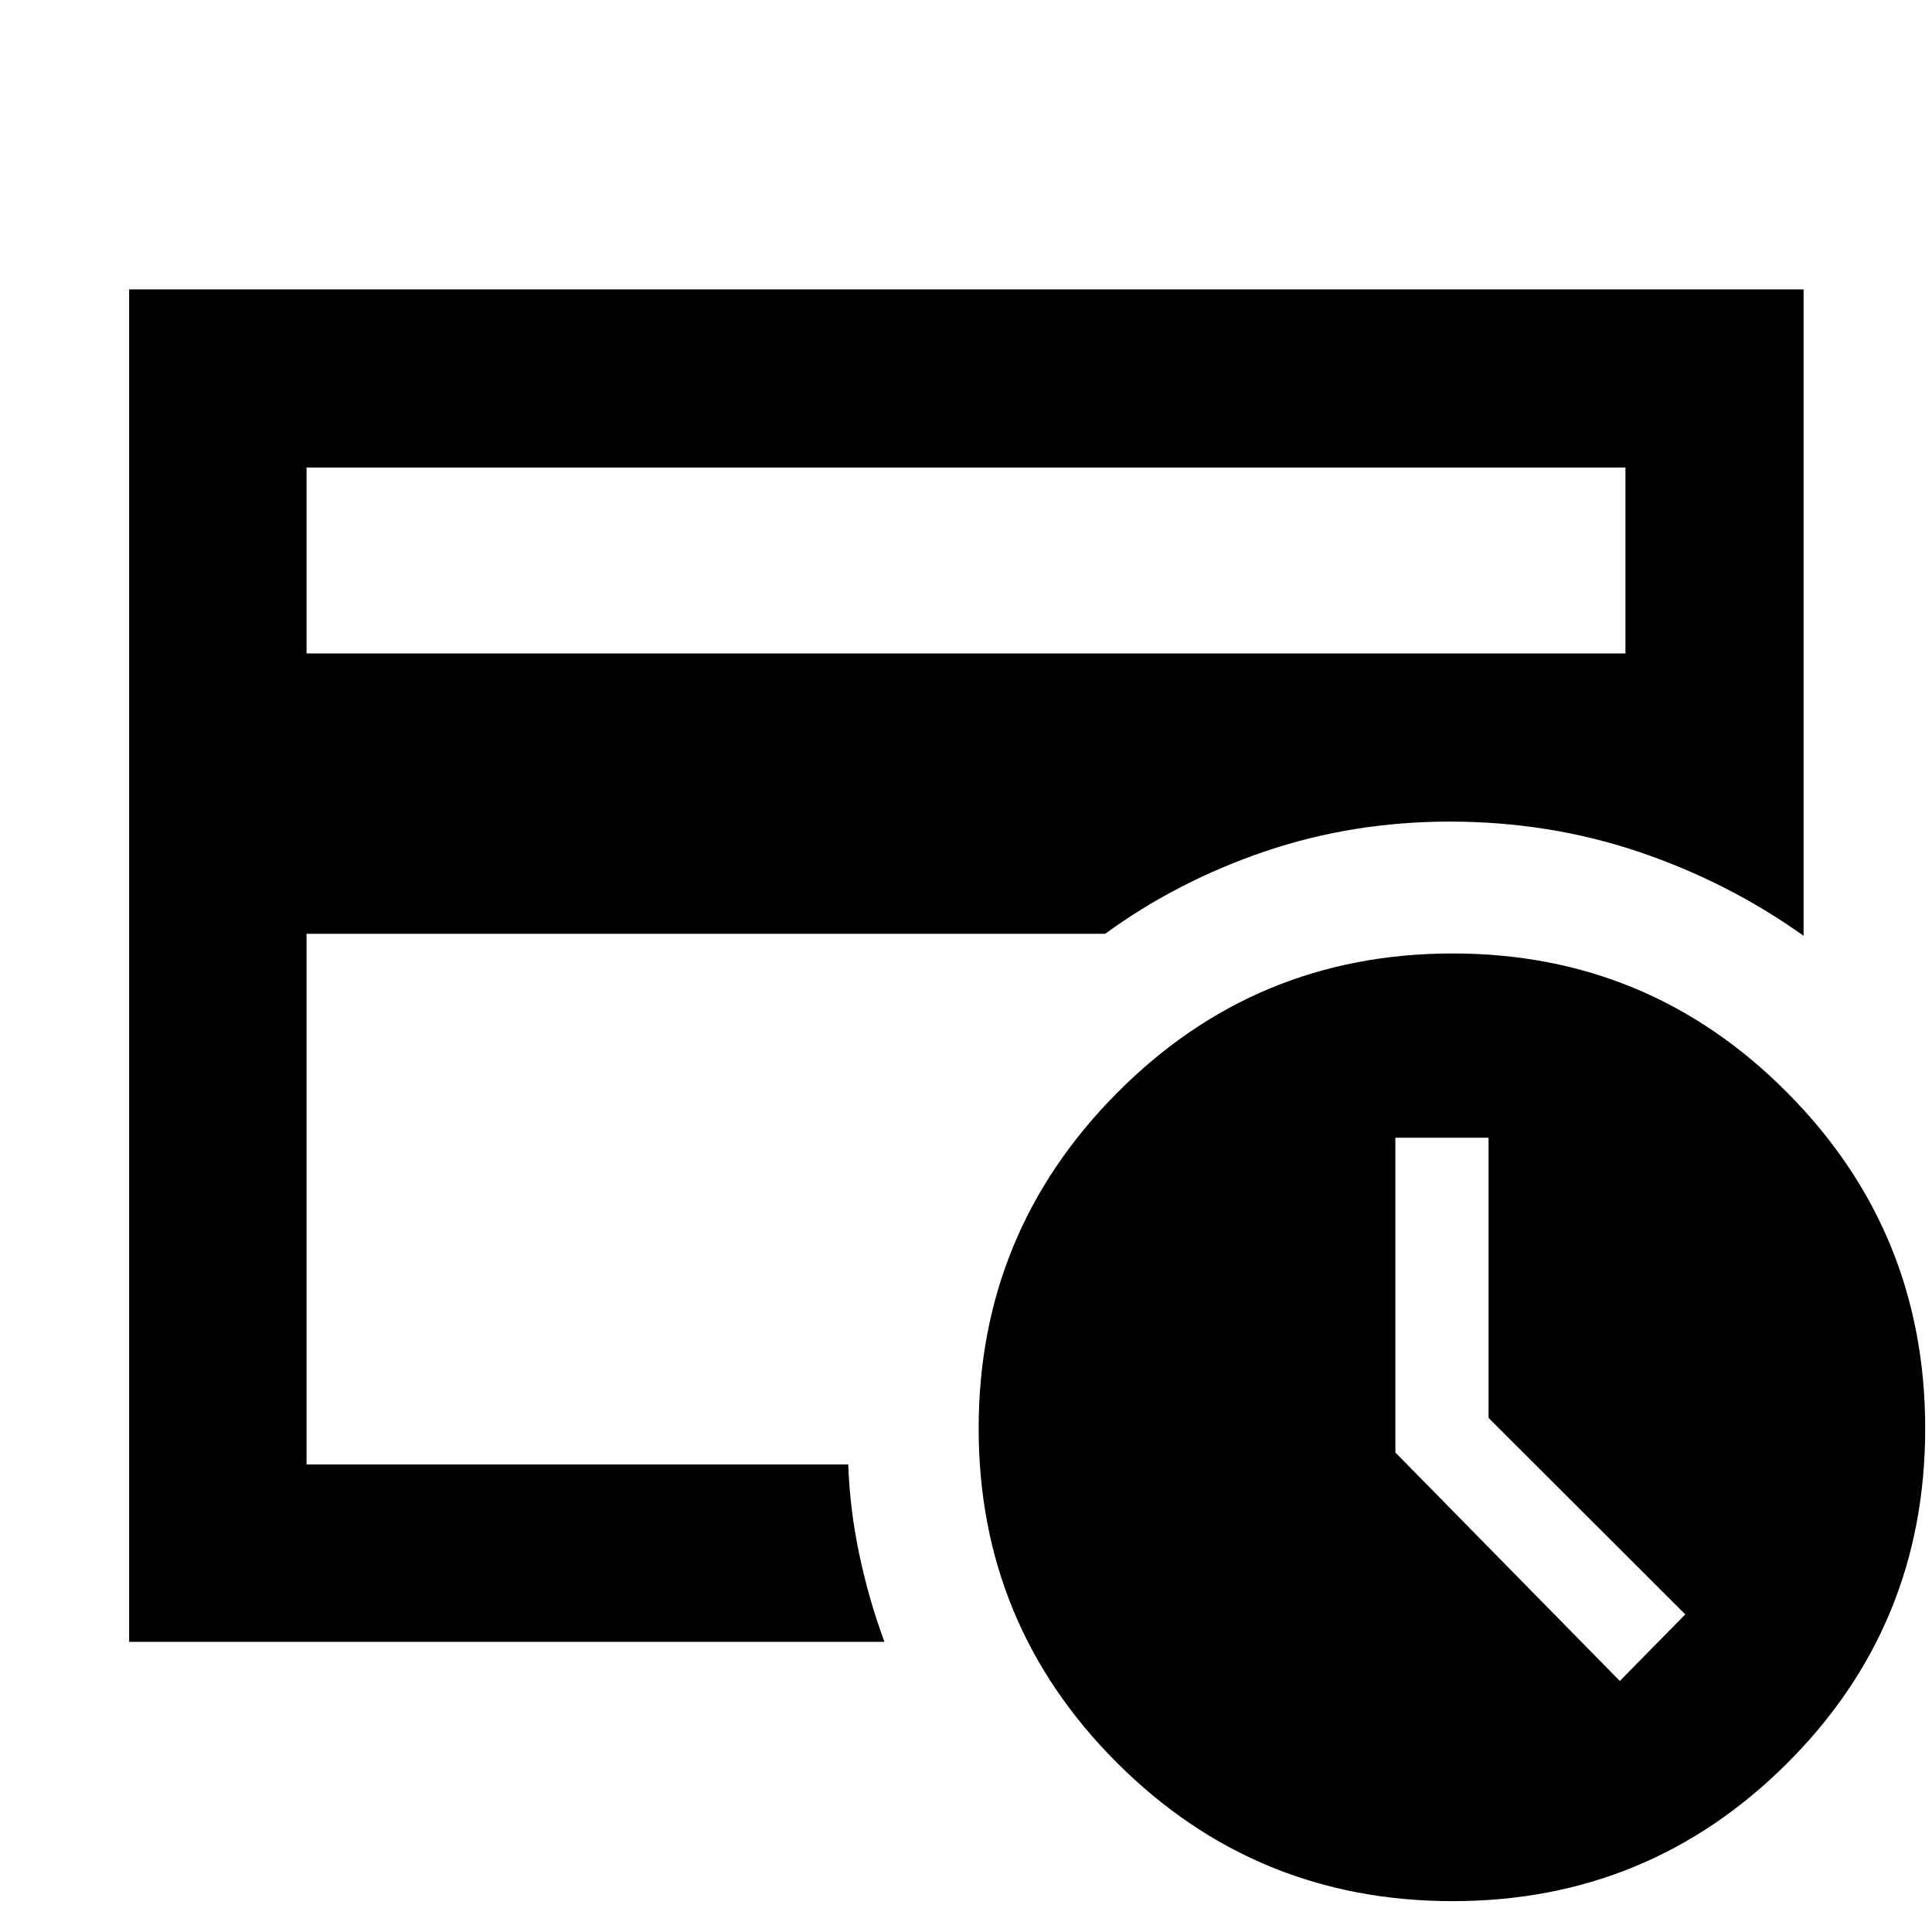 <svg xmlns="http://www.w3.org/2000/svg" height="40" viewBox="0 -960 960 960" width="40"><path d="m804.88-124.74 32.53-33.08-97.76-97.63v-139.22h-46.3v156.4l111.53 113.53ZM721.83-15.33q-97.98 0-166.76-68.7-68.78-68.69-68.78-166.18 0-97.48 68.78-166.75t166.76-69.27q97.49 0 166.14 69.04 68.65 69.04 68.65 166.99T887.97-83.79q-68.65 68.46-166.14 68.46ZM152.32-232.32V-551.75v14.08-190.01 495.36Zm0-403h655.36v-92.36H152.32v92.36Zm287.16 491.15H64.17V-816.2H896.2v321.21q-37.51-26.77-81.99-41.77-44.49-14.99-93.88-14.99-48.1 0-91.66 14.77-43.57 14.78-79.54 40.99H152.32v263.67h269.16q.82 22.65 5.56 45 4.73 22.35 12.44 43.15Z"/></svg>